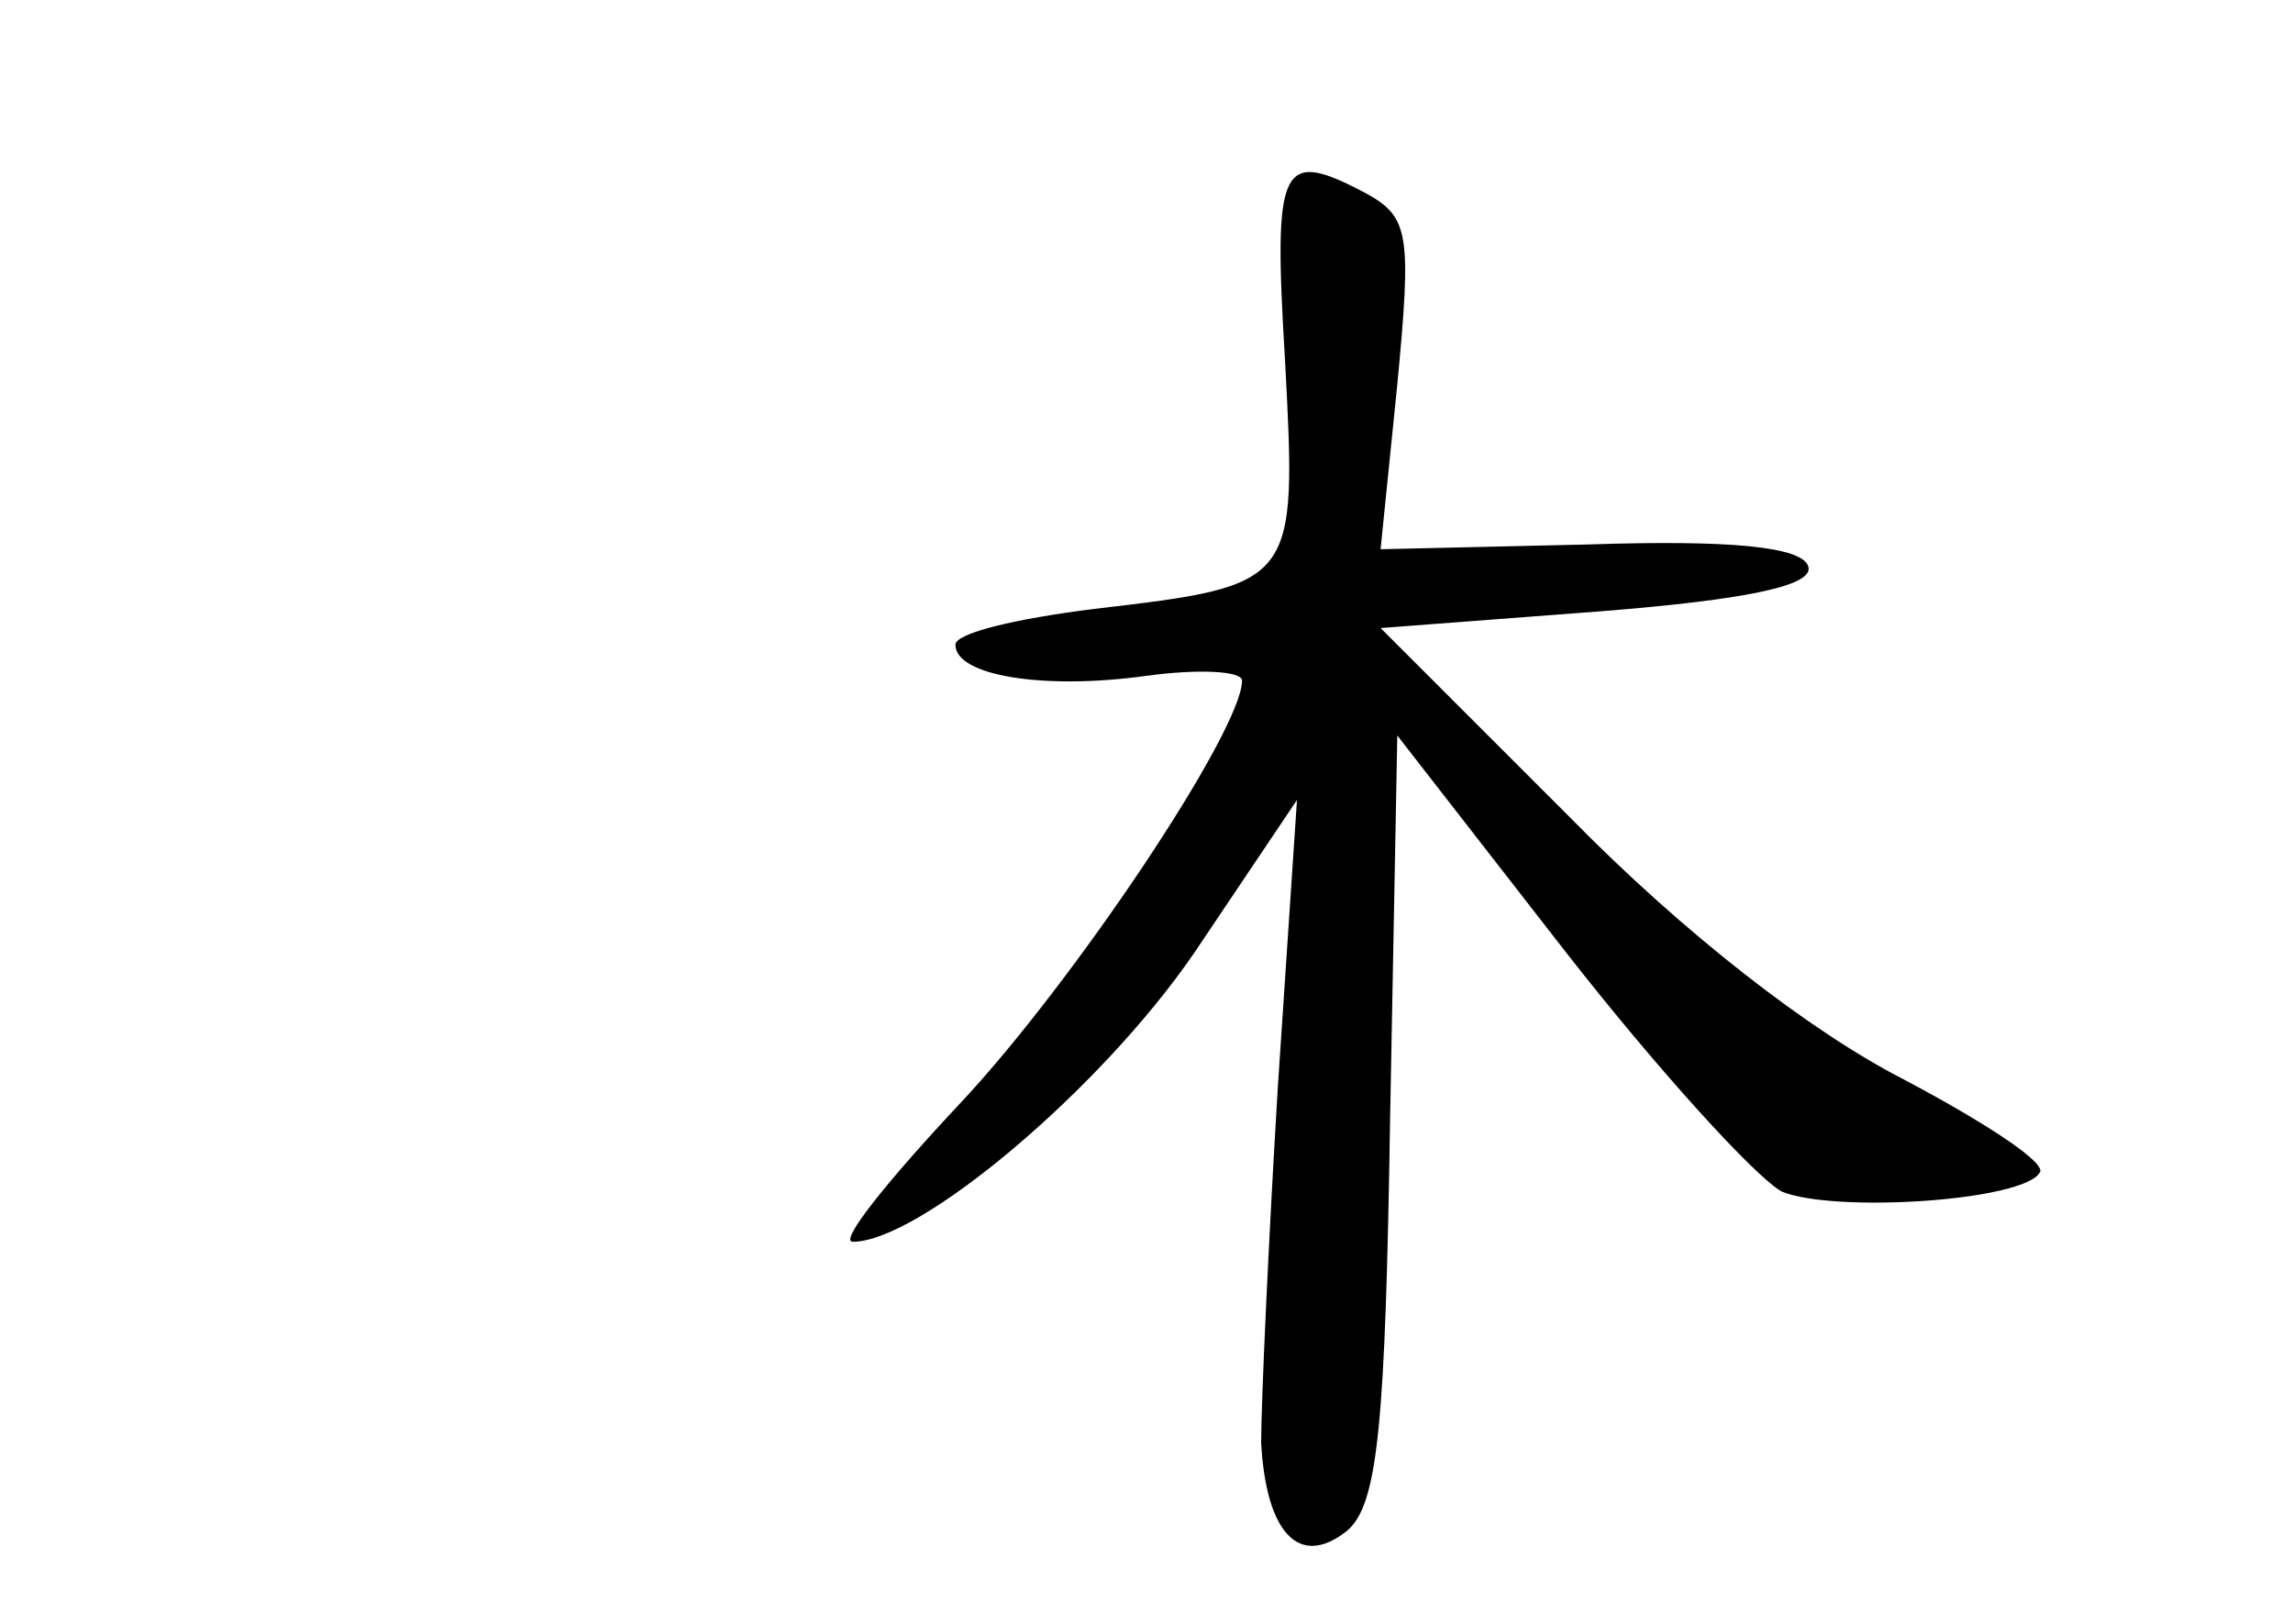 <?xml version="1.0" standalone="no"?>
<!DOCTYPE svg PUBLIC "-//W3C//DTD SVG 20010904//EN"
 "http://www.w3.org/TR/2001/REC-SVG-20010904/DTD/svg10.dtd">
<svg version="1.0" xmlns="http://www.w3.org/2000/svg"
 width="96pt" height="68pt" viewBox="0 0 96 68"
 preserveAspectRatio="xMidYMid meet">
<g transform="translate(0,68) scale(0.1,-0.1)"
fill="#000000" stroke="none">
<path d="M538 529 c5 -94 5 -94 -80 -104 -32 -4 -58 -10 -58 -15 0 -13 37 -19
80 -13 22 3 40 2 40 -2 0 -21 -71 -127 -118 -177 -30 -32 -51 -58 -45 -58 28
0 104 64 143 121 l43 64 -8 -120 c-4 -66 -7 -133 -7 -149 2 -38 16 -53 36 -37
13 11 16 45 18 173 l3 160 70 -90 c39 -50 80 -95 91 -101 22 -9 101 -4 108 8
3 4 -23 21 -57 39 -39 20 -92 61 -140 110 l-79 79 92 7 c63 5 90 11 87 19 -3
8 -32 11 -92 9 l-87 -2 7 69 c6 63 5 70 -13 80 -36 19 -39 13 -34 -70z"/>
</g>
</svg>
